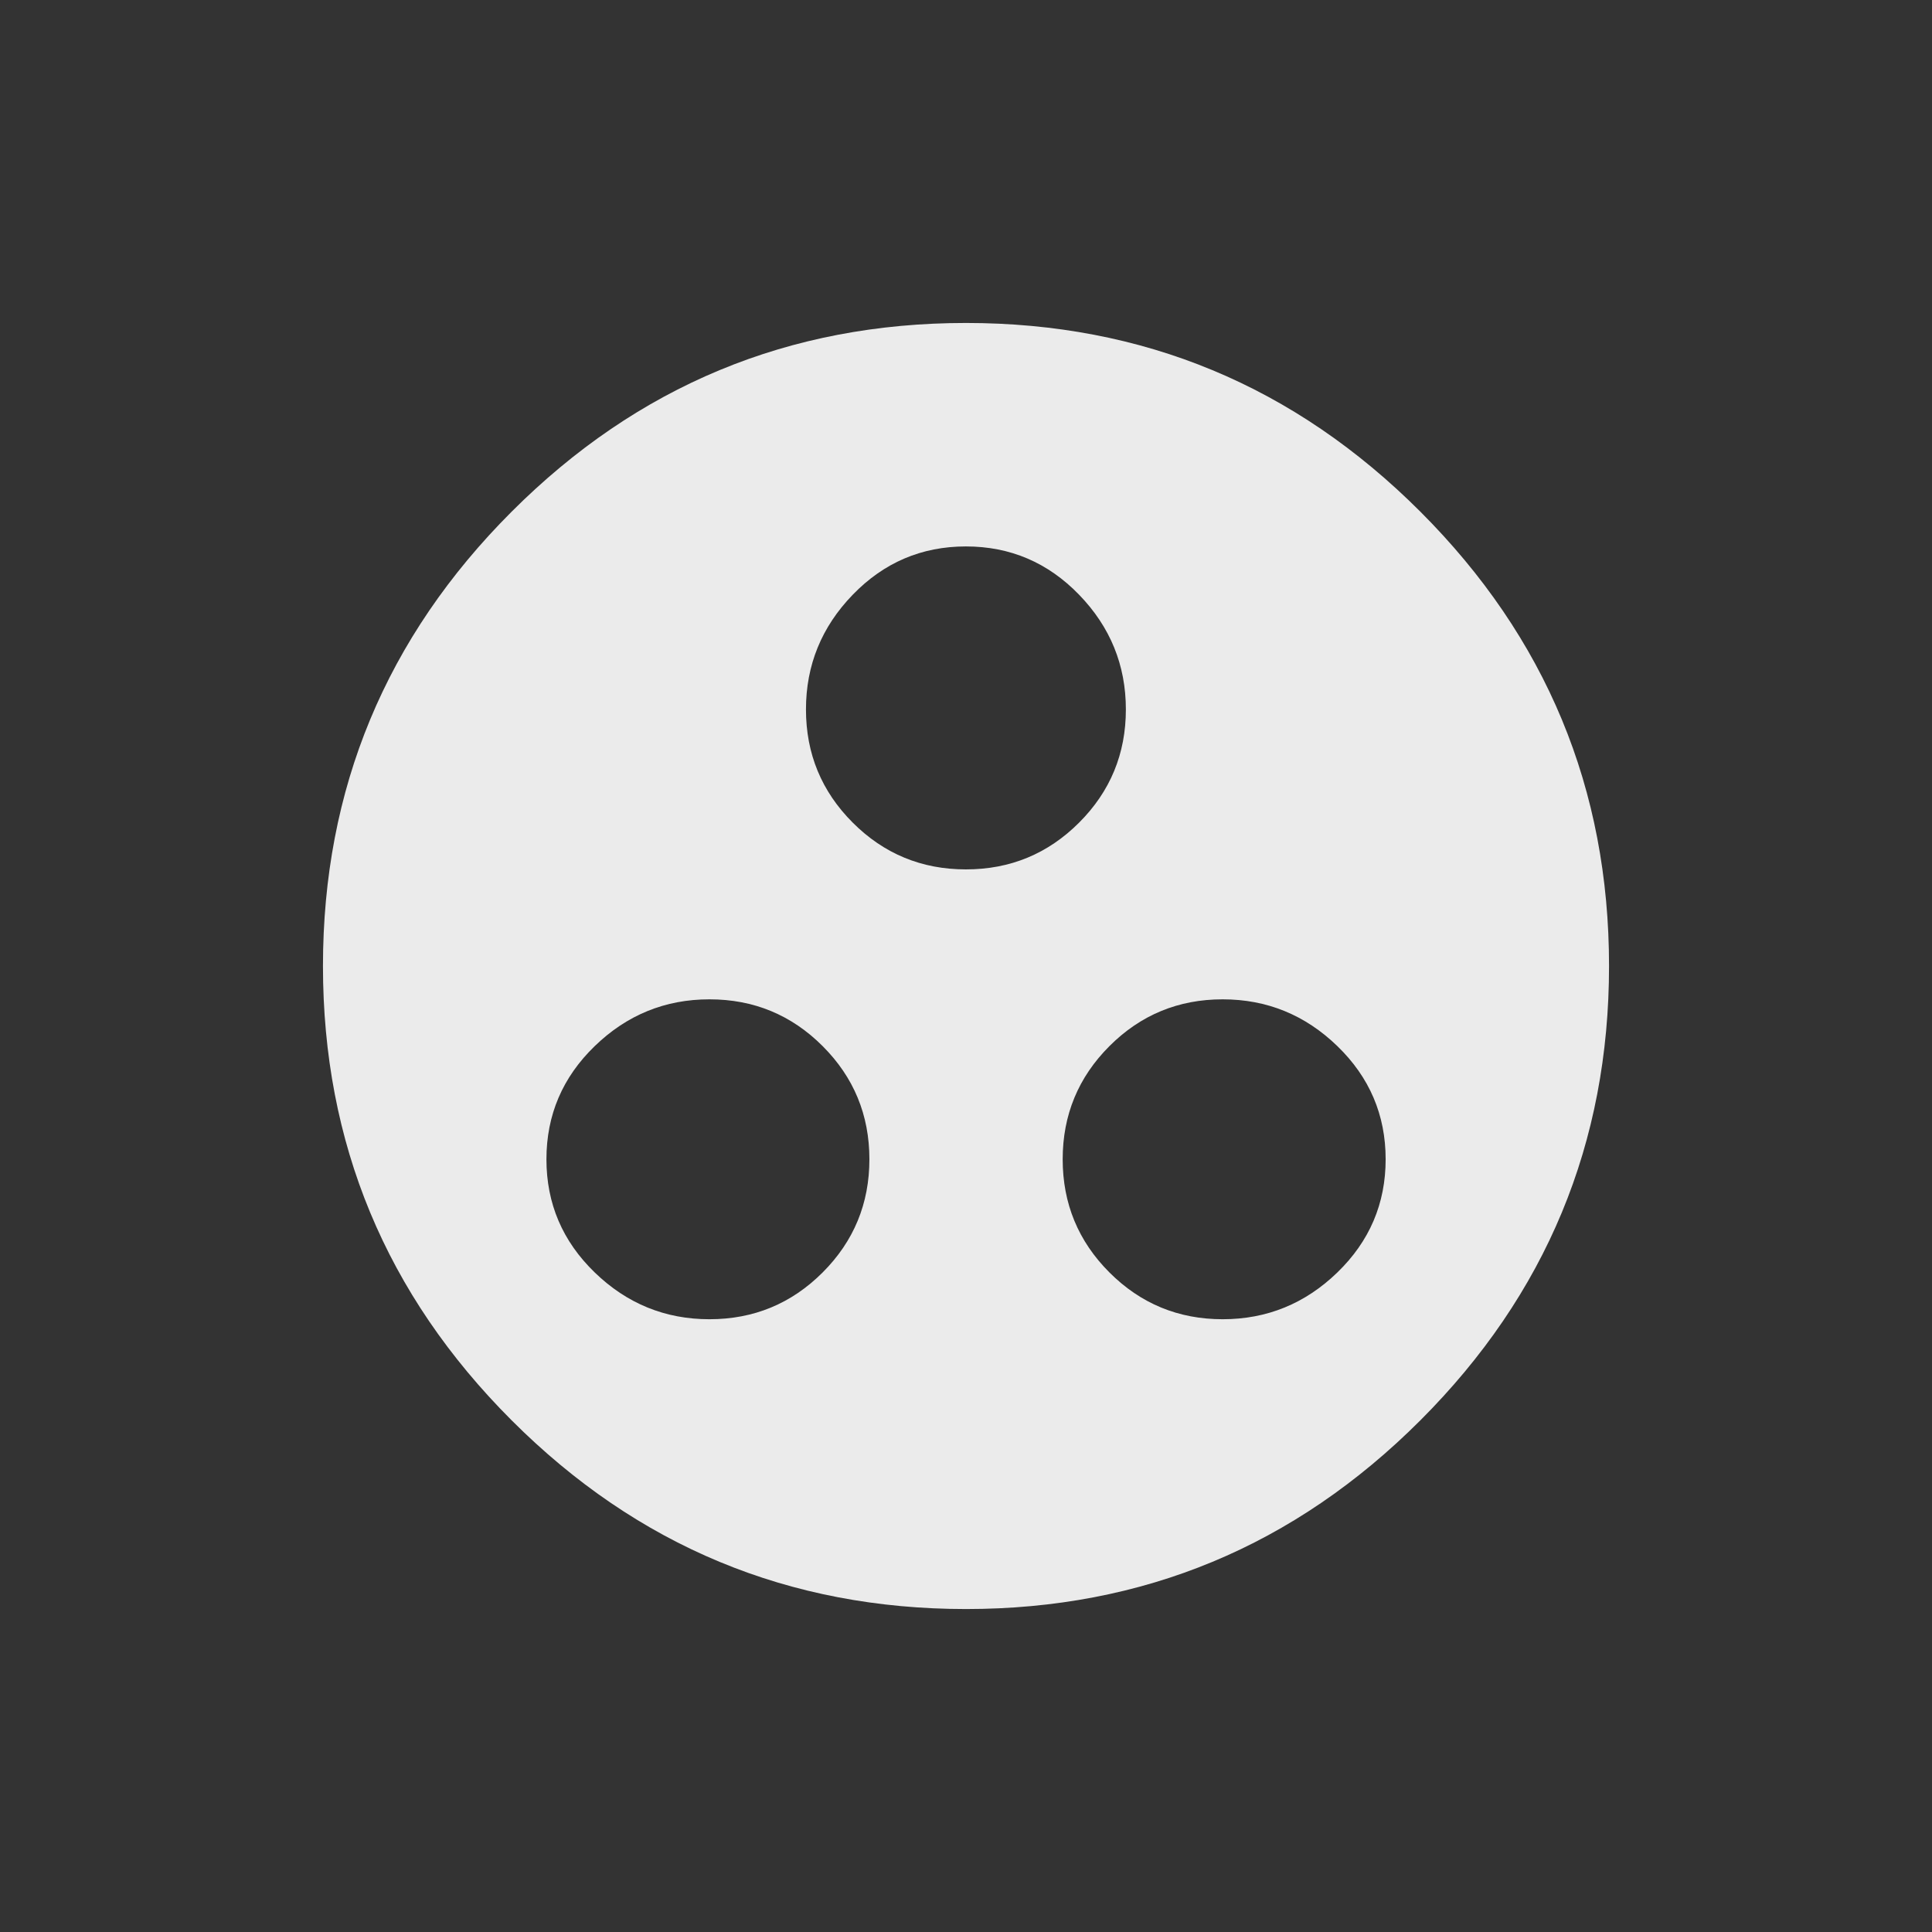 <!-- Generated by IcoMoon.io -->
<svg version="1.1" xmlns="http://www.w3.org/2000/svg" width="24" height="24" viewBox="0 0 24 24">
<rect x="0" y="0" width="24" height="24" fill="#333333" stroke="none"/>
<title>group_work</title>
<path fill="#ebebeb" d="M15.188 16.388q0.825 0 1.425-0.581t0.6-1.406-0.6-1.406-1.425-0.581-1.406 0.581-0.581 1.406 0.581 1.406 1.406 0.581zM10.012 8.813q0 0.825 0.581 1.406t1.406 0.581 1.406-0.581 0.581-1.406-0.581-1.425-1.406-0.6-1.406 0.6-0.581 1.425zM8.813 16.388q0.825 0 1.406-0.581t0.581-1.406-0.581-1.406-1.406-0.581-1.425 0.581-0.6 1.406 0.6 1.406 1.425 0.581zM12 4.012q3.3 0 5.644 2.344t2.344 5.644-2.344 5.644-5.644 2.344-5.644-2.344-2.344-5.644 2.344-5.644 5.644-2.344z"></path>
</svg>
